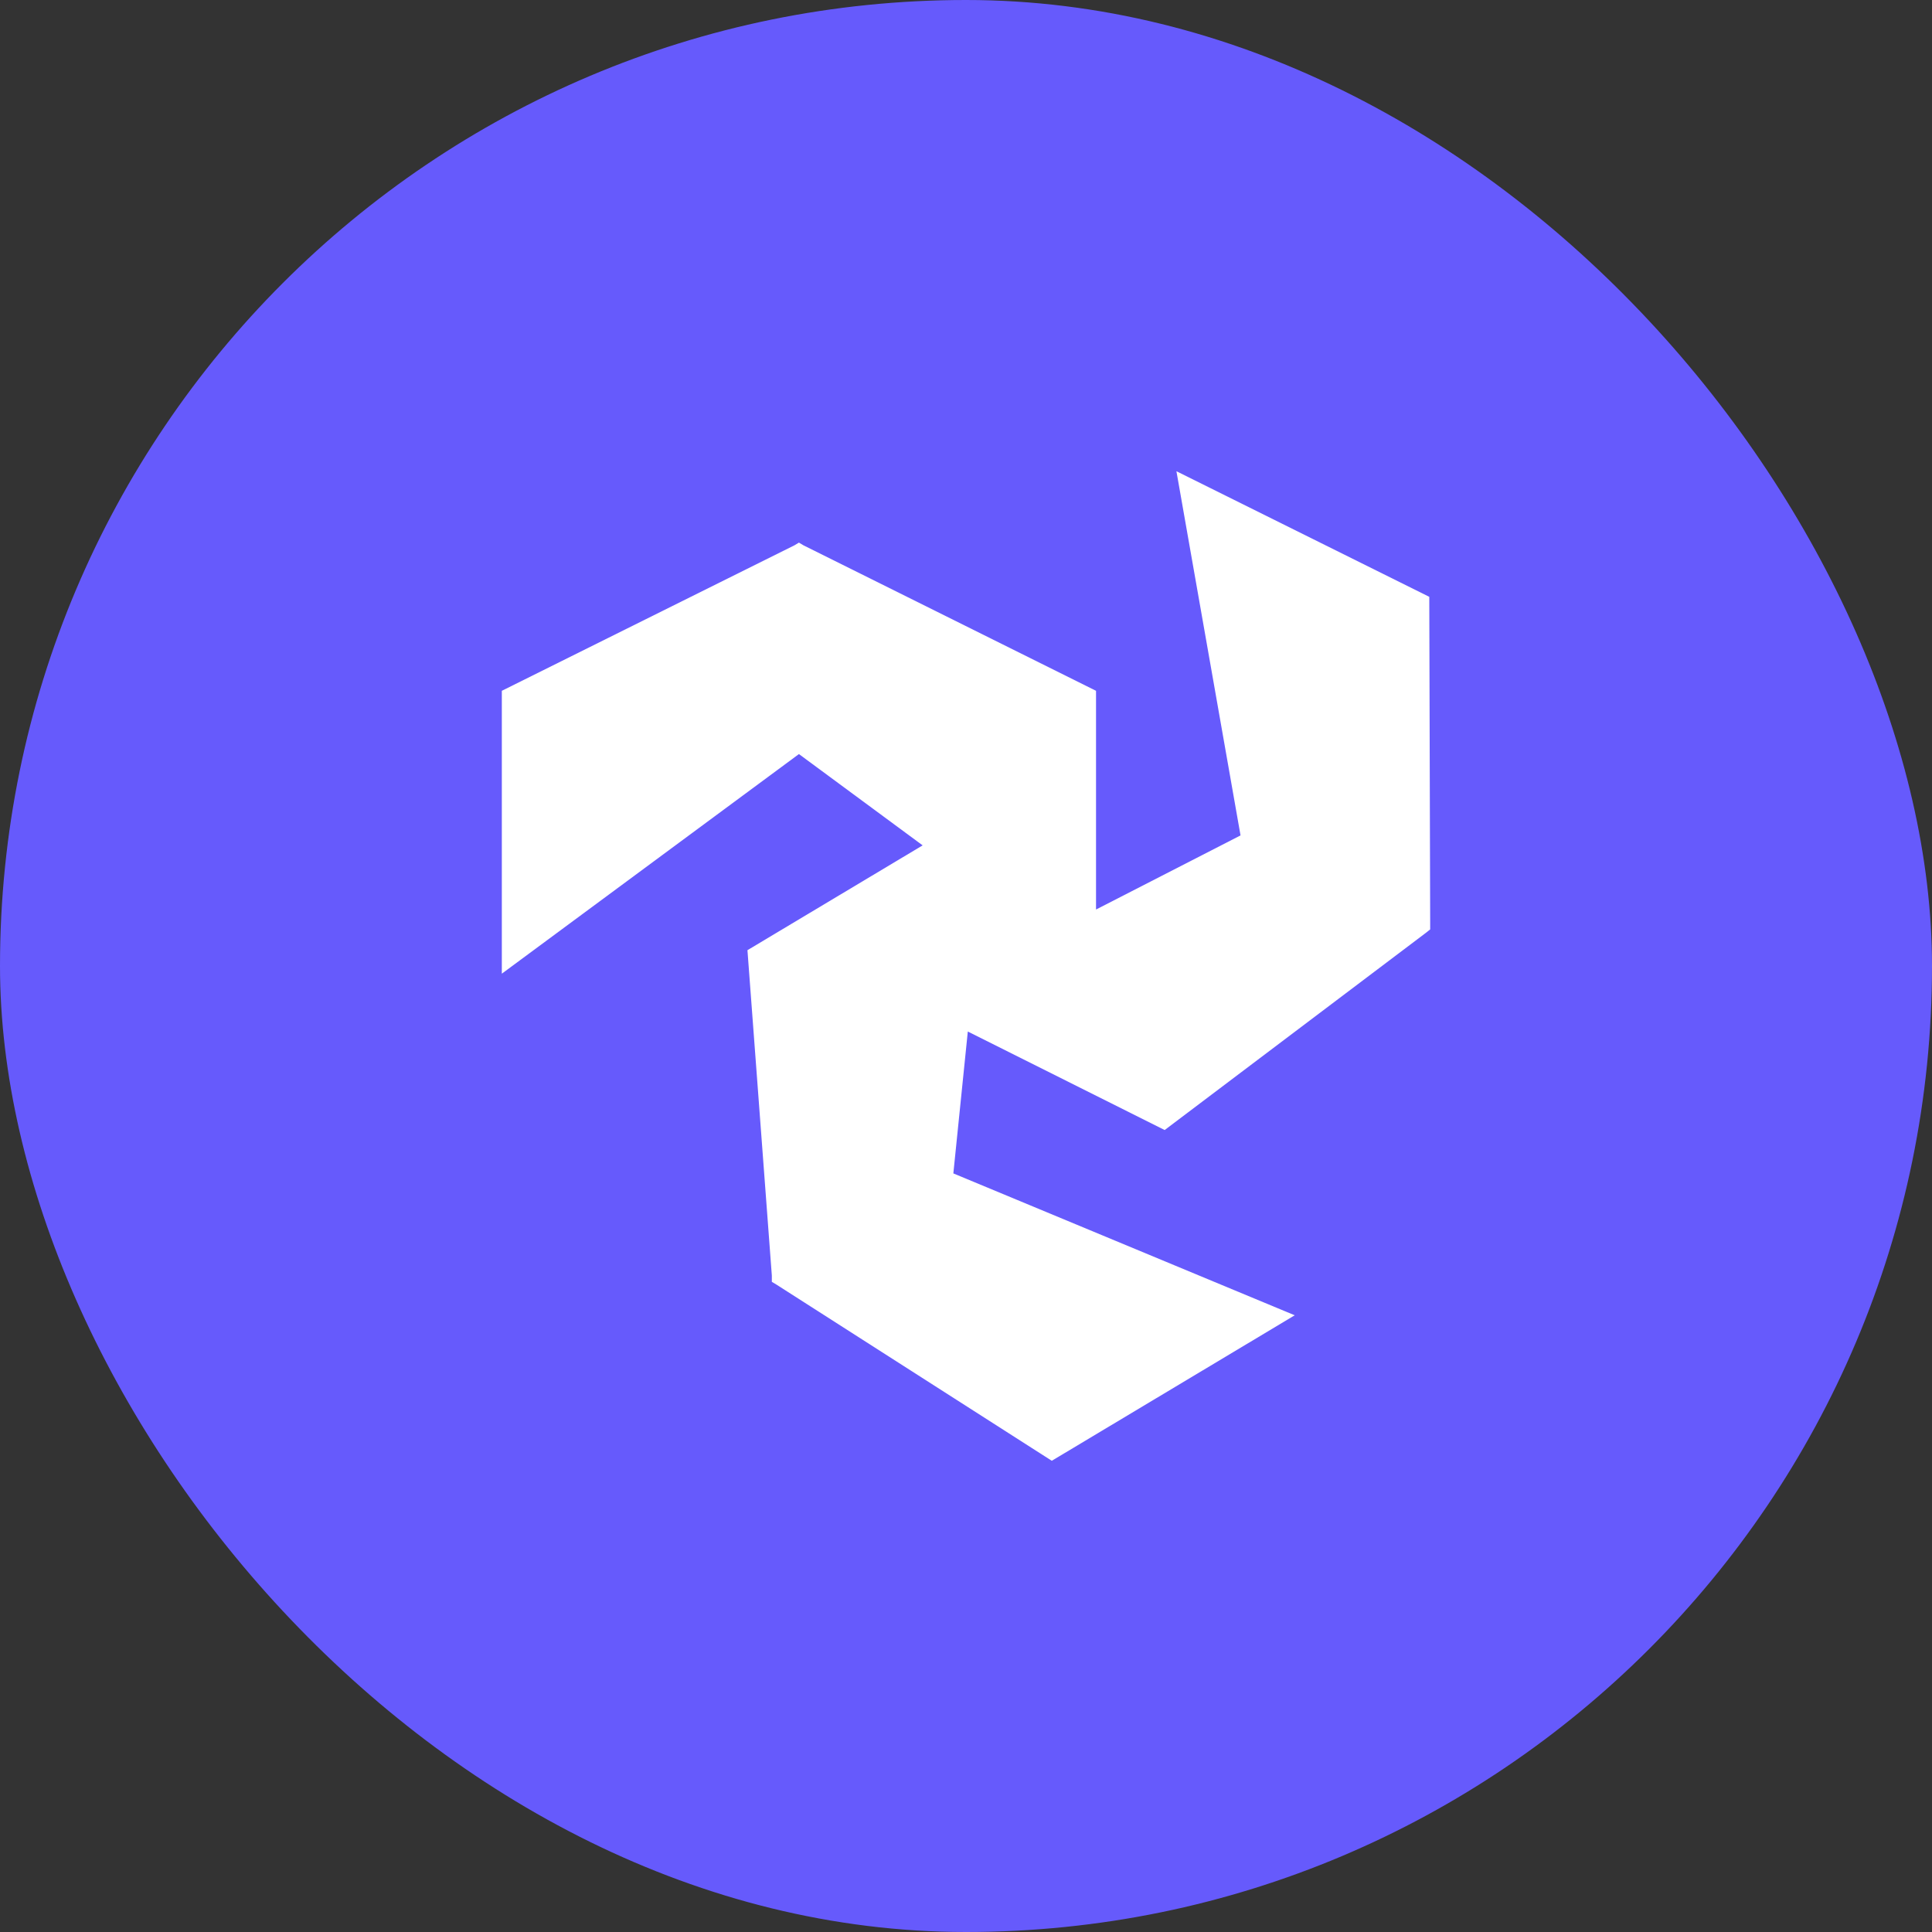 <svg width="82" height="82" viewBox="0 0 82 82" fill="none" xmlns="http://www.w3.org/2000/svg">
<rect x="0" y="0" width="82" height="82" fill="#333333" stroke="none"/>
<rect width="82" height="82" rx="41" fill="#665AFC"/>
<path d="M41.077 43.781L40.463 49.803L54.952 55.825L44.641 62L32.951 54.52L32.759 54.406V54.137L31.724 40.329L39.16 35.88L33.909 32.005L21.299 41.326V29.32L33.718 23.145L33.909 23.03L34.101 23.145L46.519 29.32V38.603L52.652 35.458L49.931 20L60.663 25.331L60.701 39.216V39.447L60.509 39.6L49.432 47.962L41.077 43.781Z" fill="white"/>
</svg>
